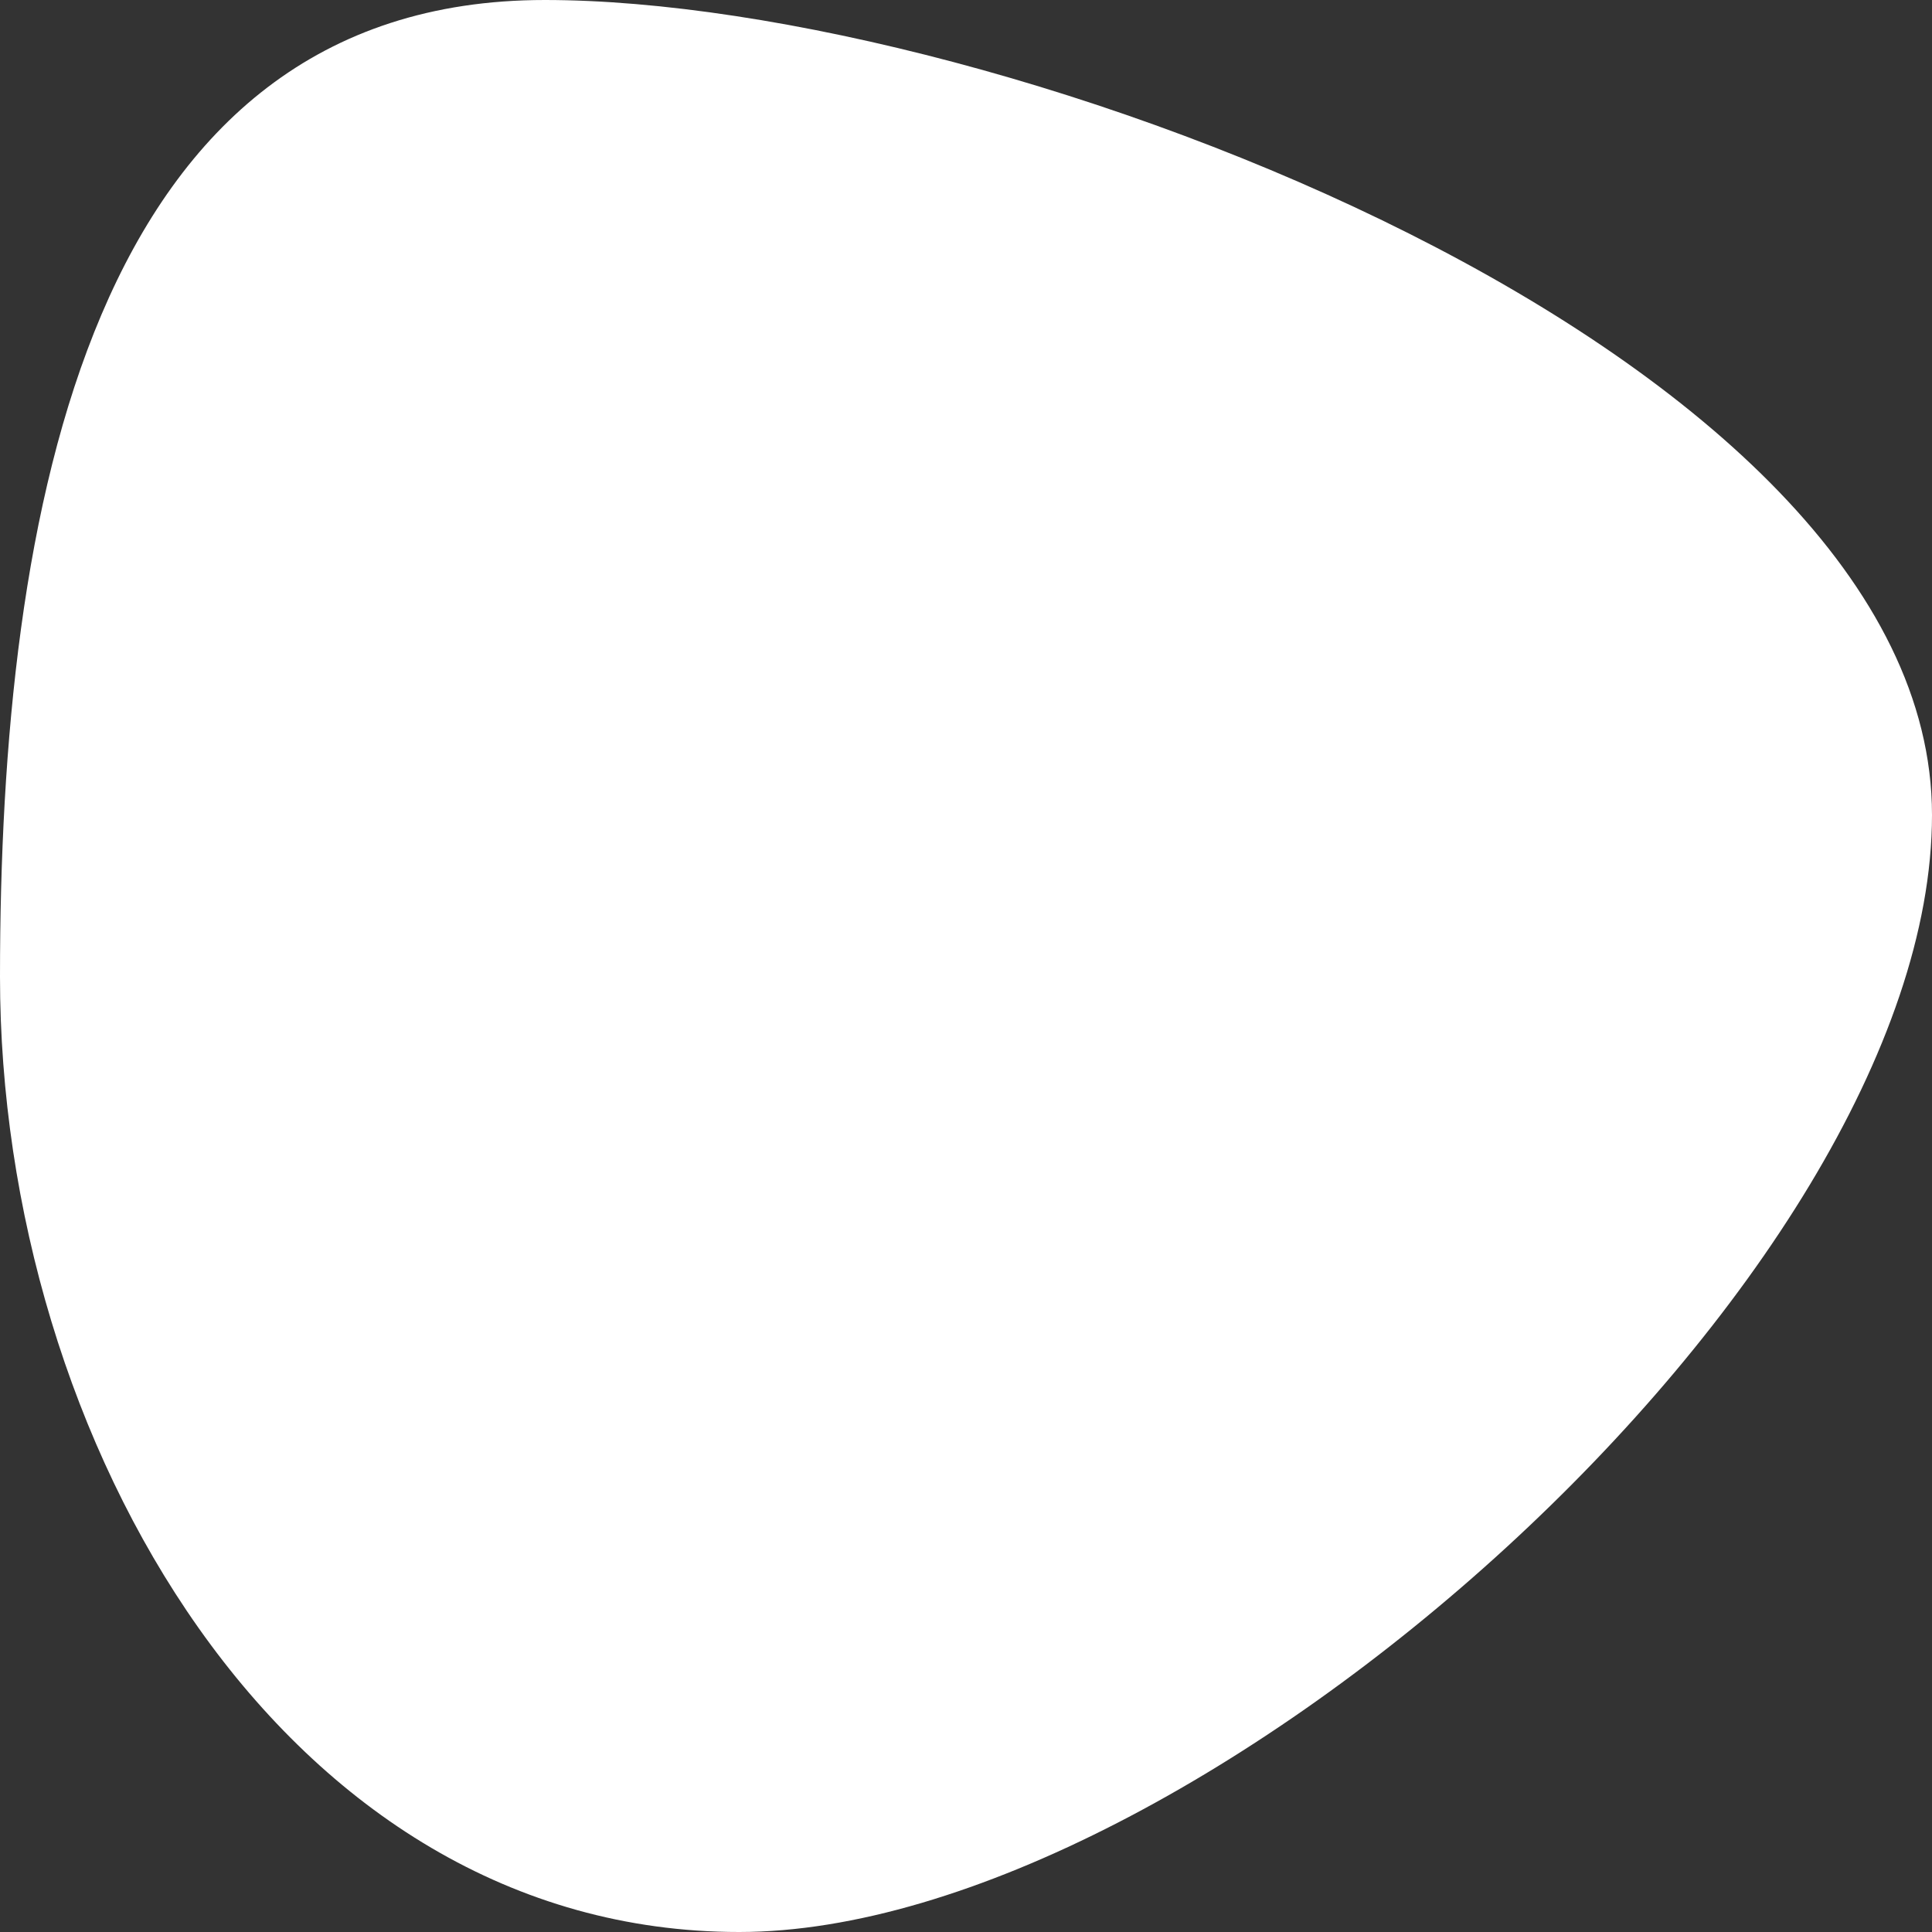 <svg version="1.2" xmlns="http://www.w3.org/2000/svg" xmlns:xlink="http://www.w3.org/1999/xlink" overflow="visible" preserveAspectRatio="none" viewBox="0 0 482 482" width="482" height="482"><rect x="0" y="0" width="482" height="482" fill="#333333" stroke="none"/><g transform="translate(0, 0)"><defs><path id="path-163395040970933" d="M104.335 -29.697 C218.085 -29.697 450.405 58.041 450.405 173.611 C450.405 289.182 266.578 452.303 152.829 452.303 C39.08 452.303 -31.595 329.539 -31.595 213.968 C-31.595 98.398 -9.414 -29.697 104.335 -29.697 Z" vector-effect="non-scaling-stroke"/></defs><g transform="translate(31.595, 29.697)"><path d="M104.335 -29.697 C218.085 -29.697 450.405 58.041 450.405 173.611 C450.405 289.182 266.578 452.303 152.829 452.303 C39.08 452.303 -31.595 329.539 -31.595 213.968 C-31.595 98.398 -9.414 -29.697 104.335 -29.697 Z" style="stroke: rgb(140, 140, 140); stroke-width: 0; stroke-linecap: butt; stroke-linejoin: miter; fill: rgb(255, 255, 255);" vector-effect="non-scaling-stroke"/></g></g></svg>
